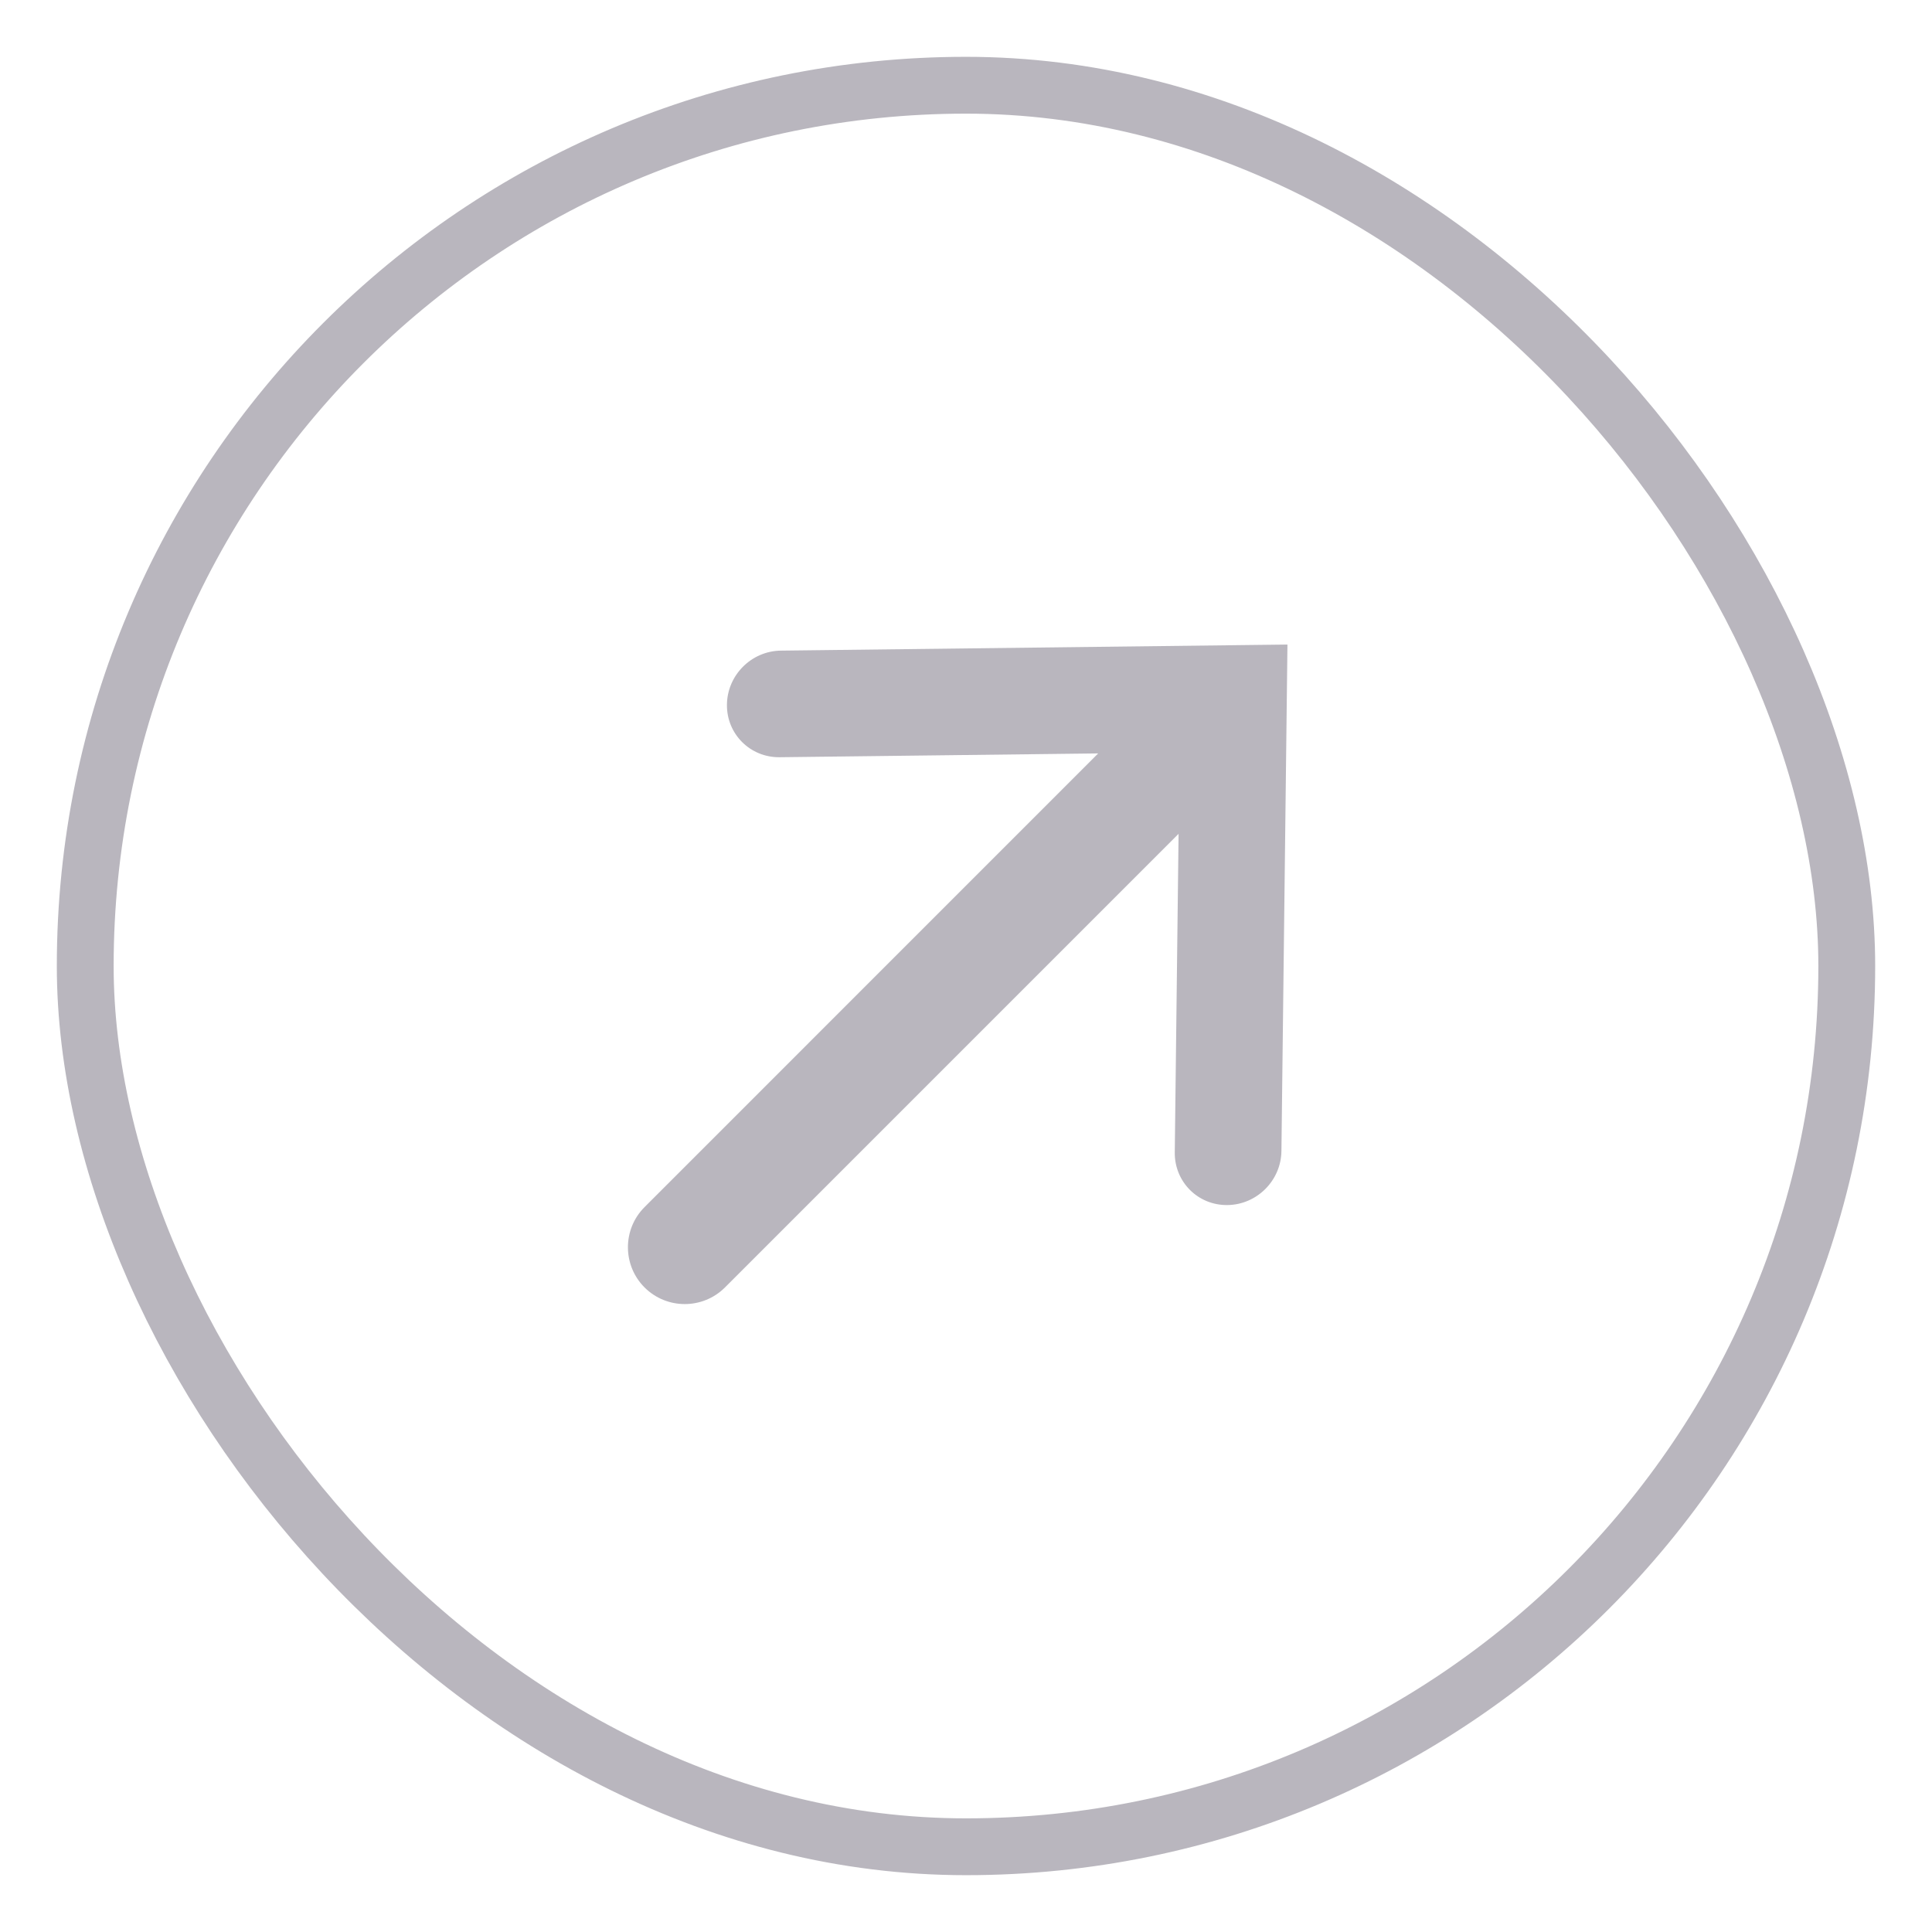 <svg width="34" height="34" viewBox="0 0 34 34" fill="none" xmlns="http://www.w3.org/2000/svg">
<g opacity="0.5">
<rect x="1.5" y="1.5" width="31" height="31" rx="15.5" stroke="#736E7D"/>
<path fill-rule="evenodd" clip-rule="evenodd" d="M22.551 20.258L22.657 11.343L13.742 11.45C13.224 11.456 12.799 11.881 12.793 12.399C12.786 12.917 13.202 13.332 13.72 13.326L19.326 13.259L11.343 21.243C10.953 21.633 10.953 22.266 11.343 22.657C11.734 23.047 12.367 23.047 12.758 22.657L20.741 14.674L20.674 20.28C20.668 20.799 21.083 21.214 21.601 21.207C22.119 21.201 22.544 20.776 22.551 20.258Z" fill="#736E7D"/>
</g>
</svg>

